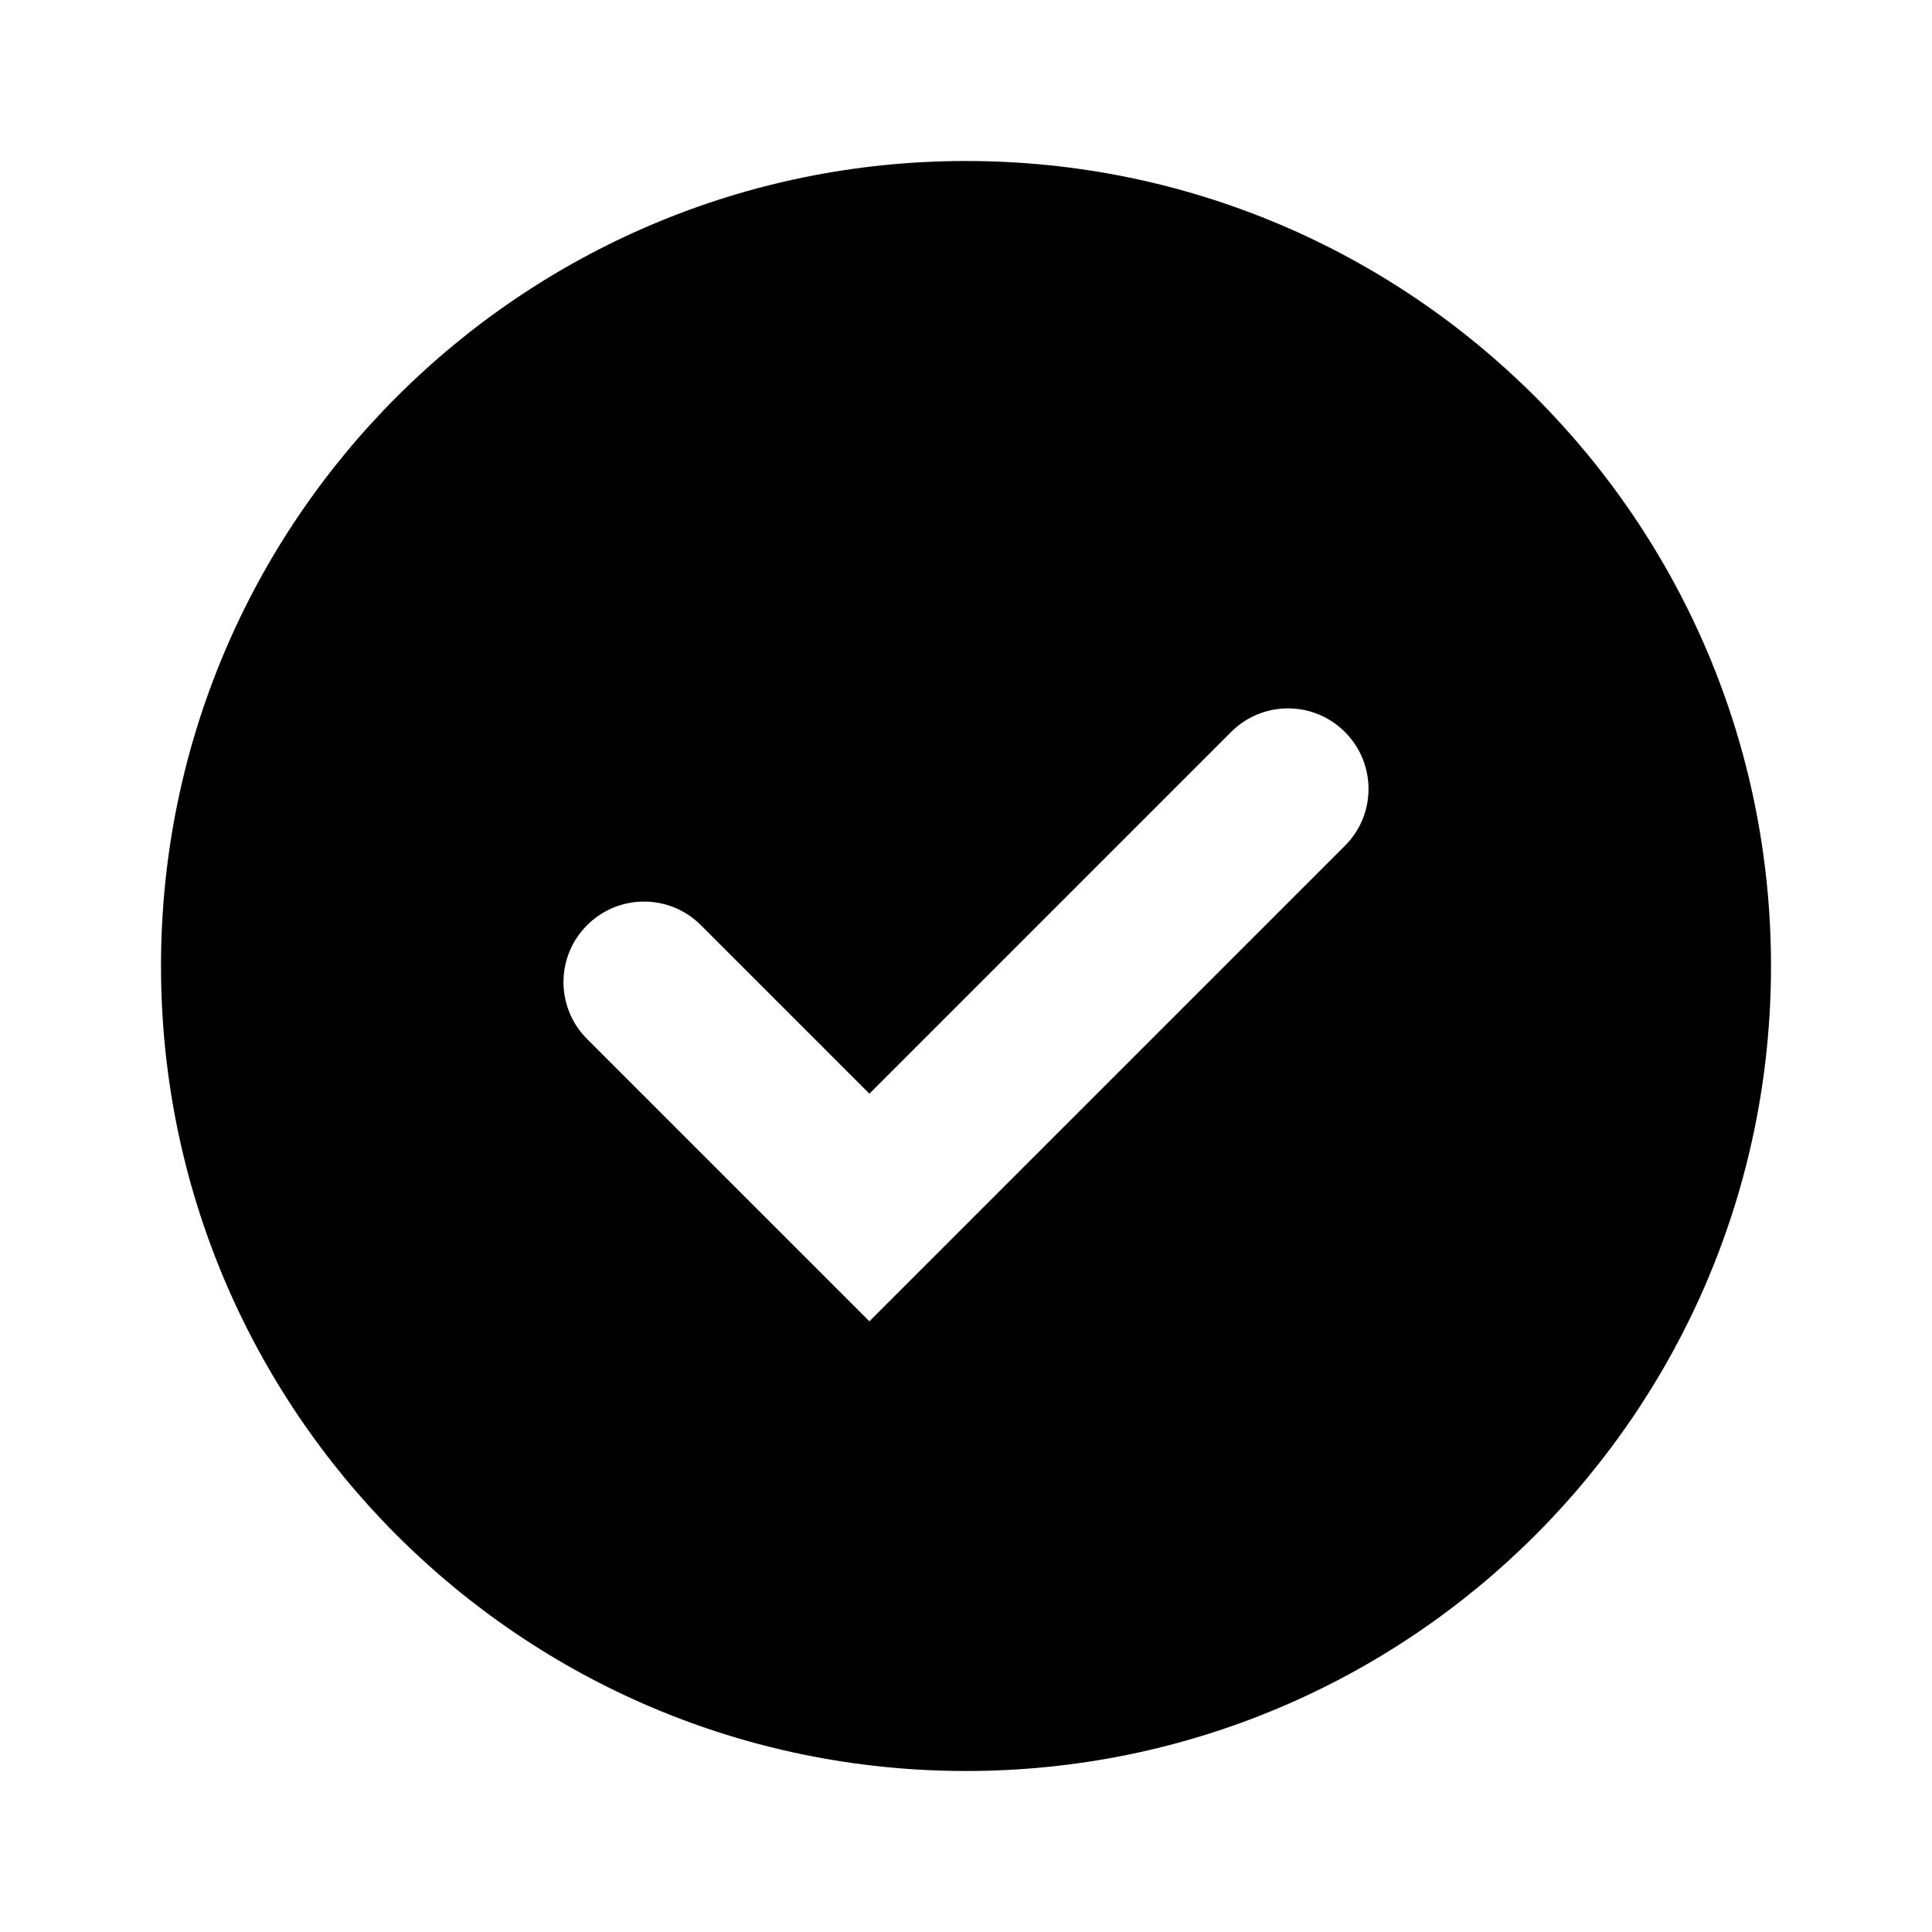 <svg ref="svg" xmlns="http://www.w3.org/2000/svg" viewBox="0 0 24 24" width="24" height="24">
  <path fill="currentColor" fill-rule="evenodd" d="m12 22c5.523 0 10-4.477 10-10 0-5.523-4.477-10-10-10-5.523 0-10 4.477-10 10 0 5.523 4.477 10 10 10zm4.707-11.493-5.907 5.907-3.507-3.507c-.391-.391-.391-1.024 0-1.414.391-.391 1.024-.391 1.414 0l2.093 2.093 4.493-4.493c.391-.391 1.024-.391 1.414 0 .391.391.391 1.024 0 1.414z"></path>
</svg>